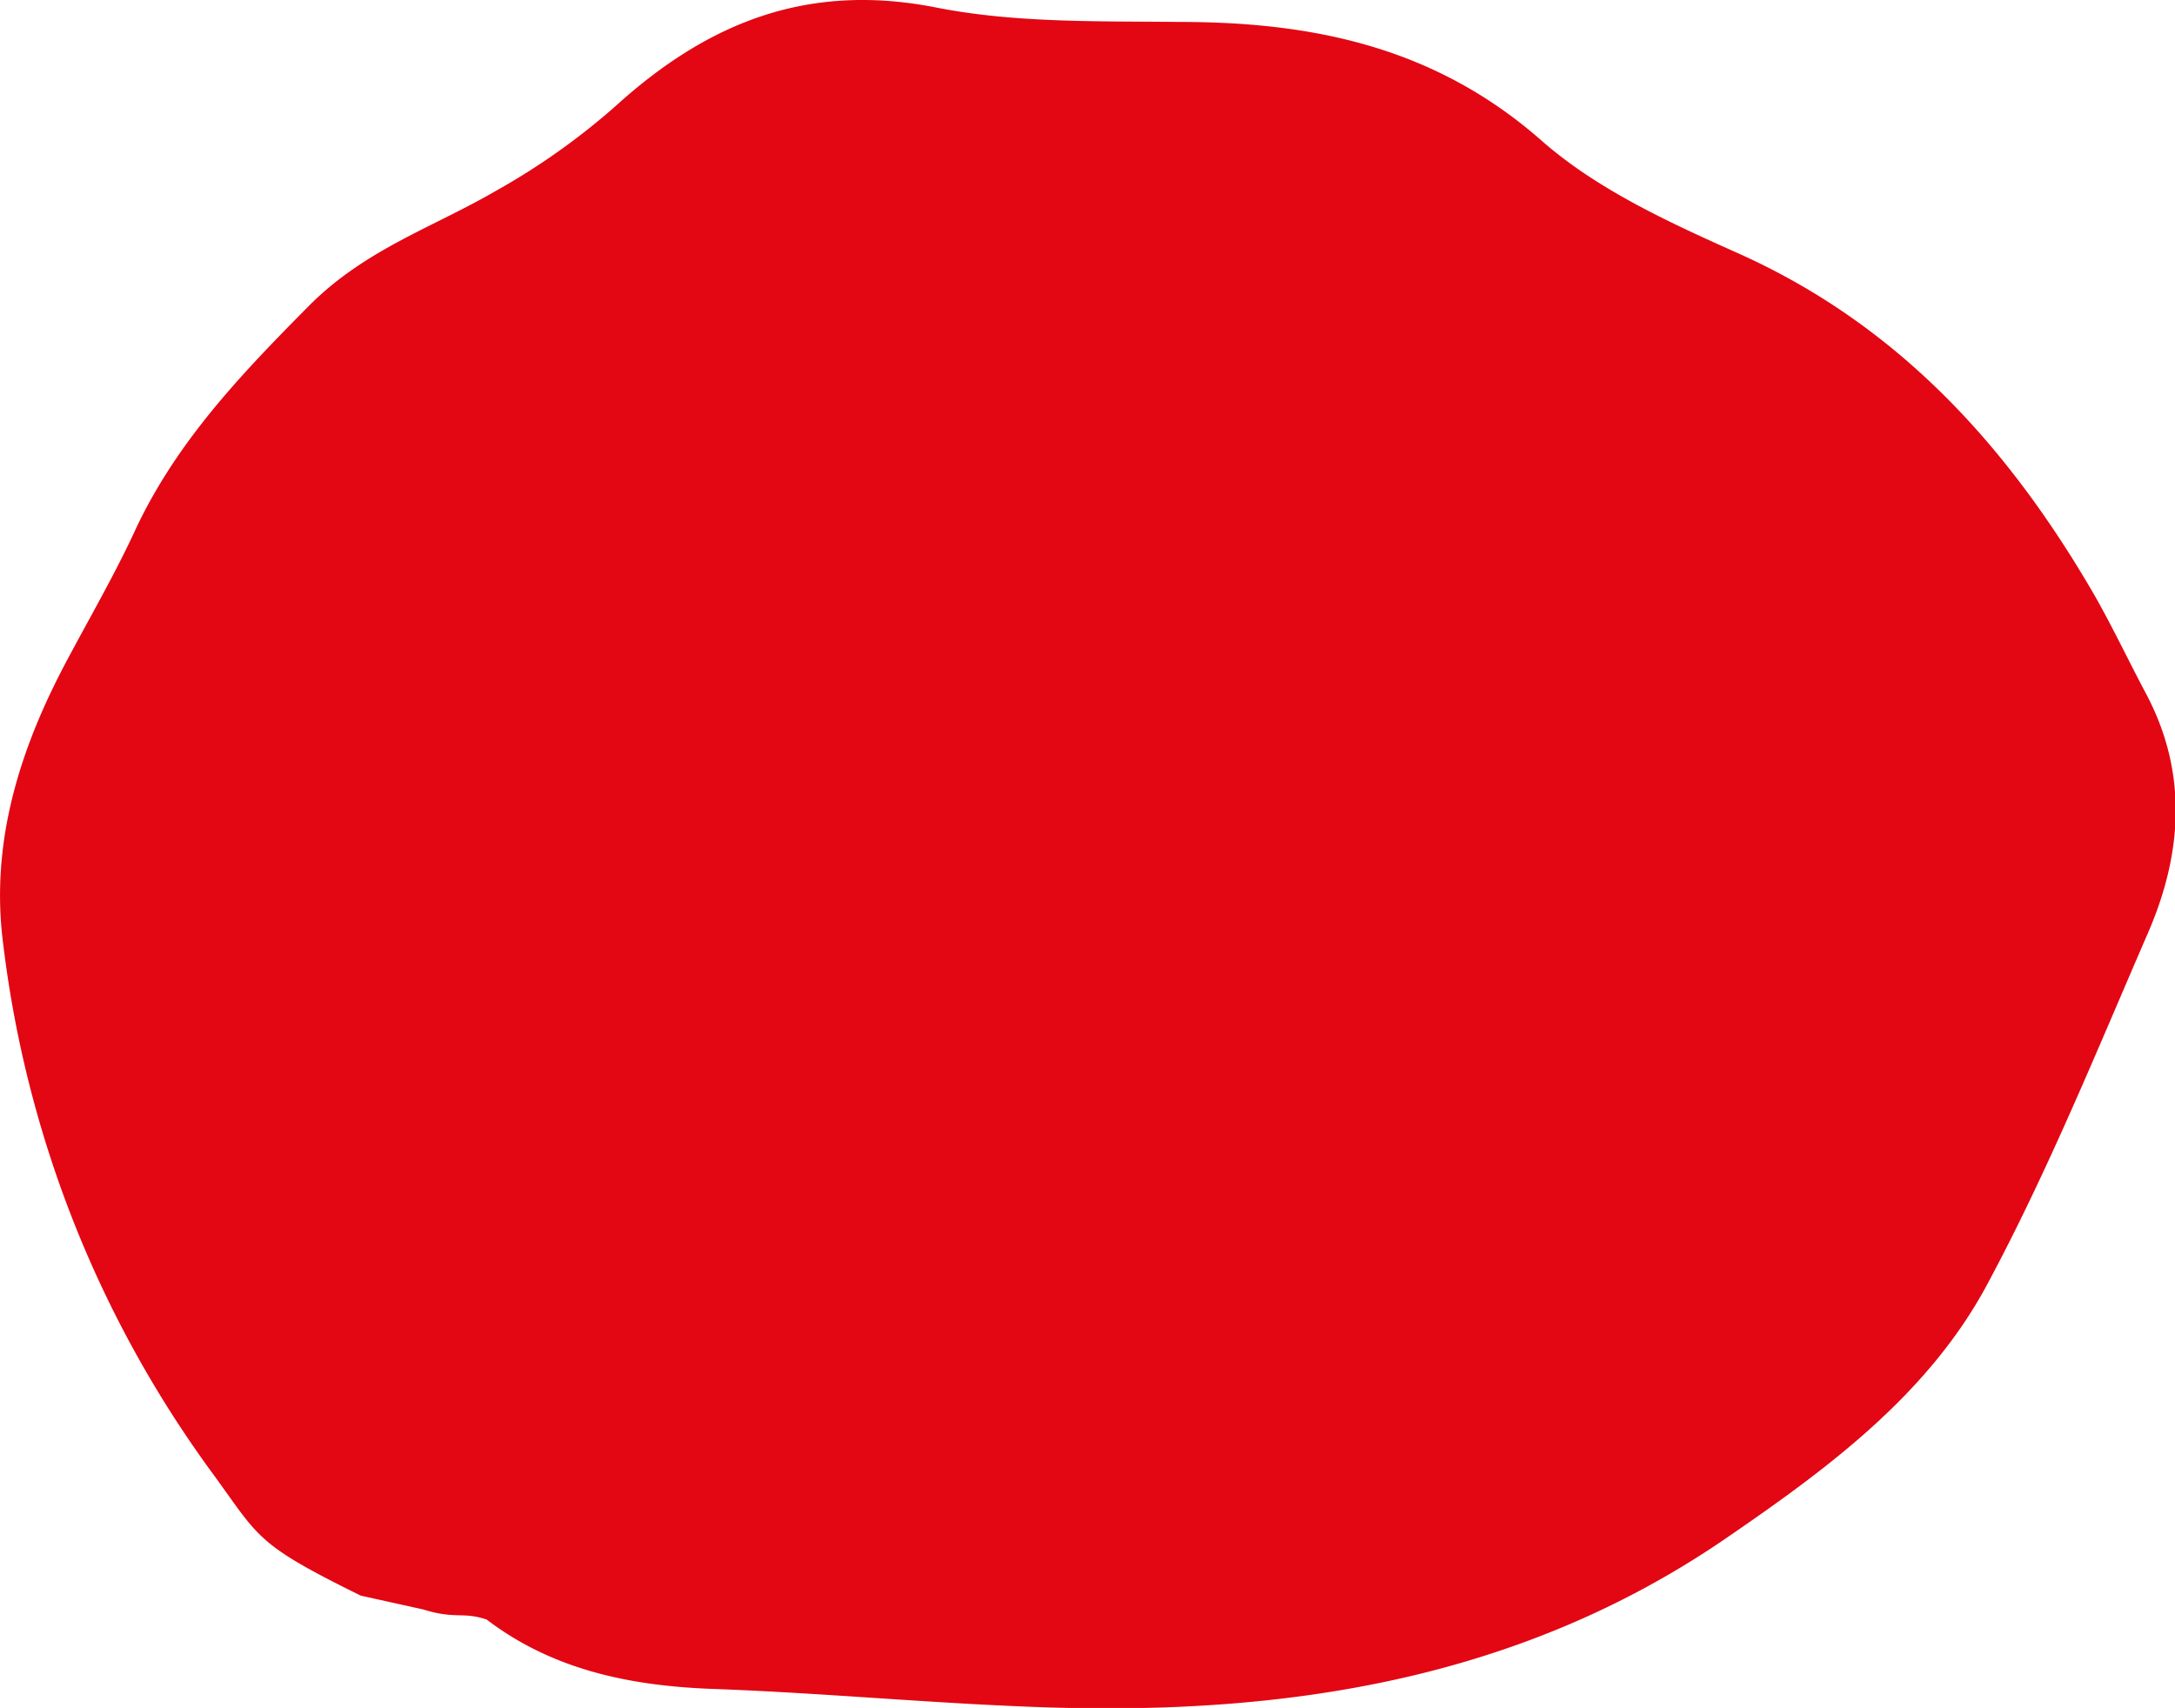 <svg xmlns="http://www.w3.org/2000/svg" viewBox="0 0 150.72 118.34"><defs><style>.cls-1{fill:#e30613;}</style></defs><title>Fichier 1</title><g id="Calque_2" data-name="Calque 2"><g id="Calque_1-2" data-name="Calque 1"><path class="cls-1" d="M25,110.56c-7.33-3.61-7-4-10.26-8.46A77.72,77.72,0,0,1,.23,65.48c-.93-7,1.09-13.47,4.35-19.61C6.22,42.78,8,39.73,9.45,36.56c2.88-6.06,7.31-10.68,12-15.41,3.9-3.9,8.58-5.4,12.94-7.94a47.71,47.71,0,0,0,8.28-5.87C49.08,1.53,56-1.23,64.87.52c5.47,1.08,11.22.94,16.85,1,9.29,0,17.74,1.75,25.1,8.22,3.82,3.36,8.75,5.63,13.47,7.74C131.36,22.39,139,30.72,145,41c1.33,2.3,2.46,4.71,3.71,7.06,2.93,5.51,2.51,11.12.13,16.6-3.55,8.18-6.92,16.48-11.13,24.33-4.1,7.65-11.09,12.79-18.14,17.62-14.31,9.8-30.49,12.26-47.36,11.68-7.64-.26-15.27-1-22.91-1.27-5.66-.22-11-1.32-15.57-4.8-1.68-.57-2.14,0-4.39-.7"/></g></g></svg>